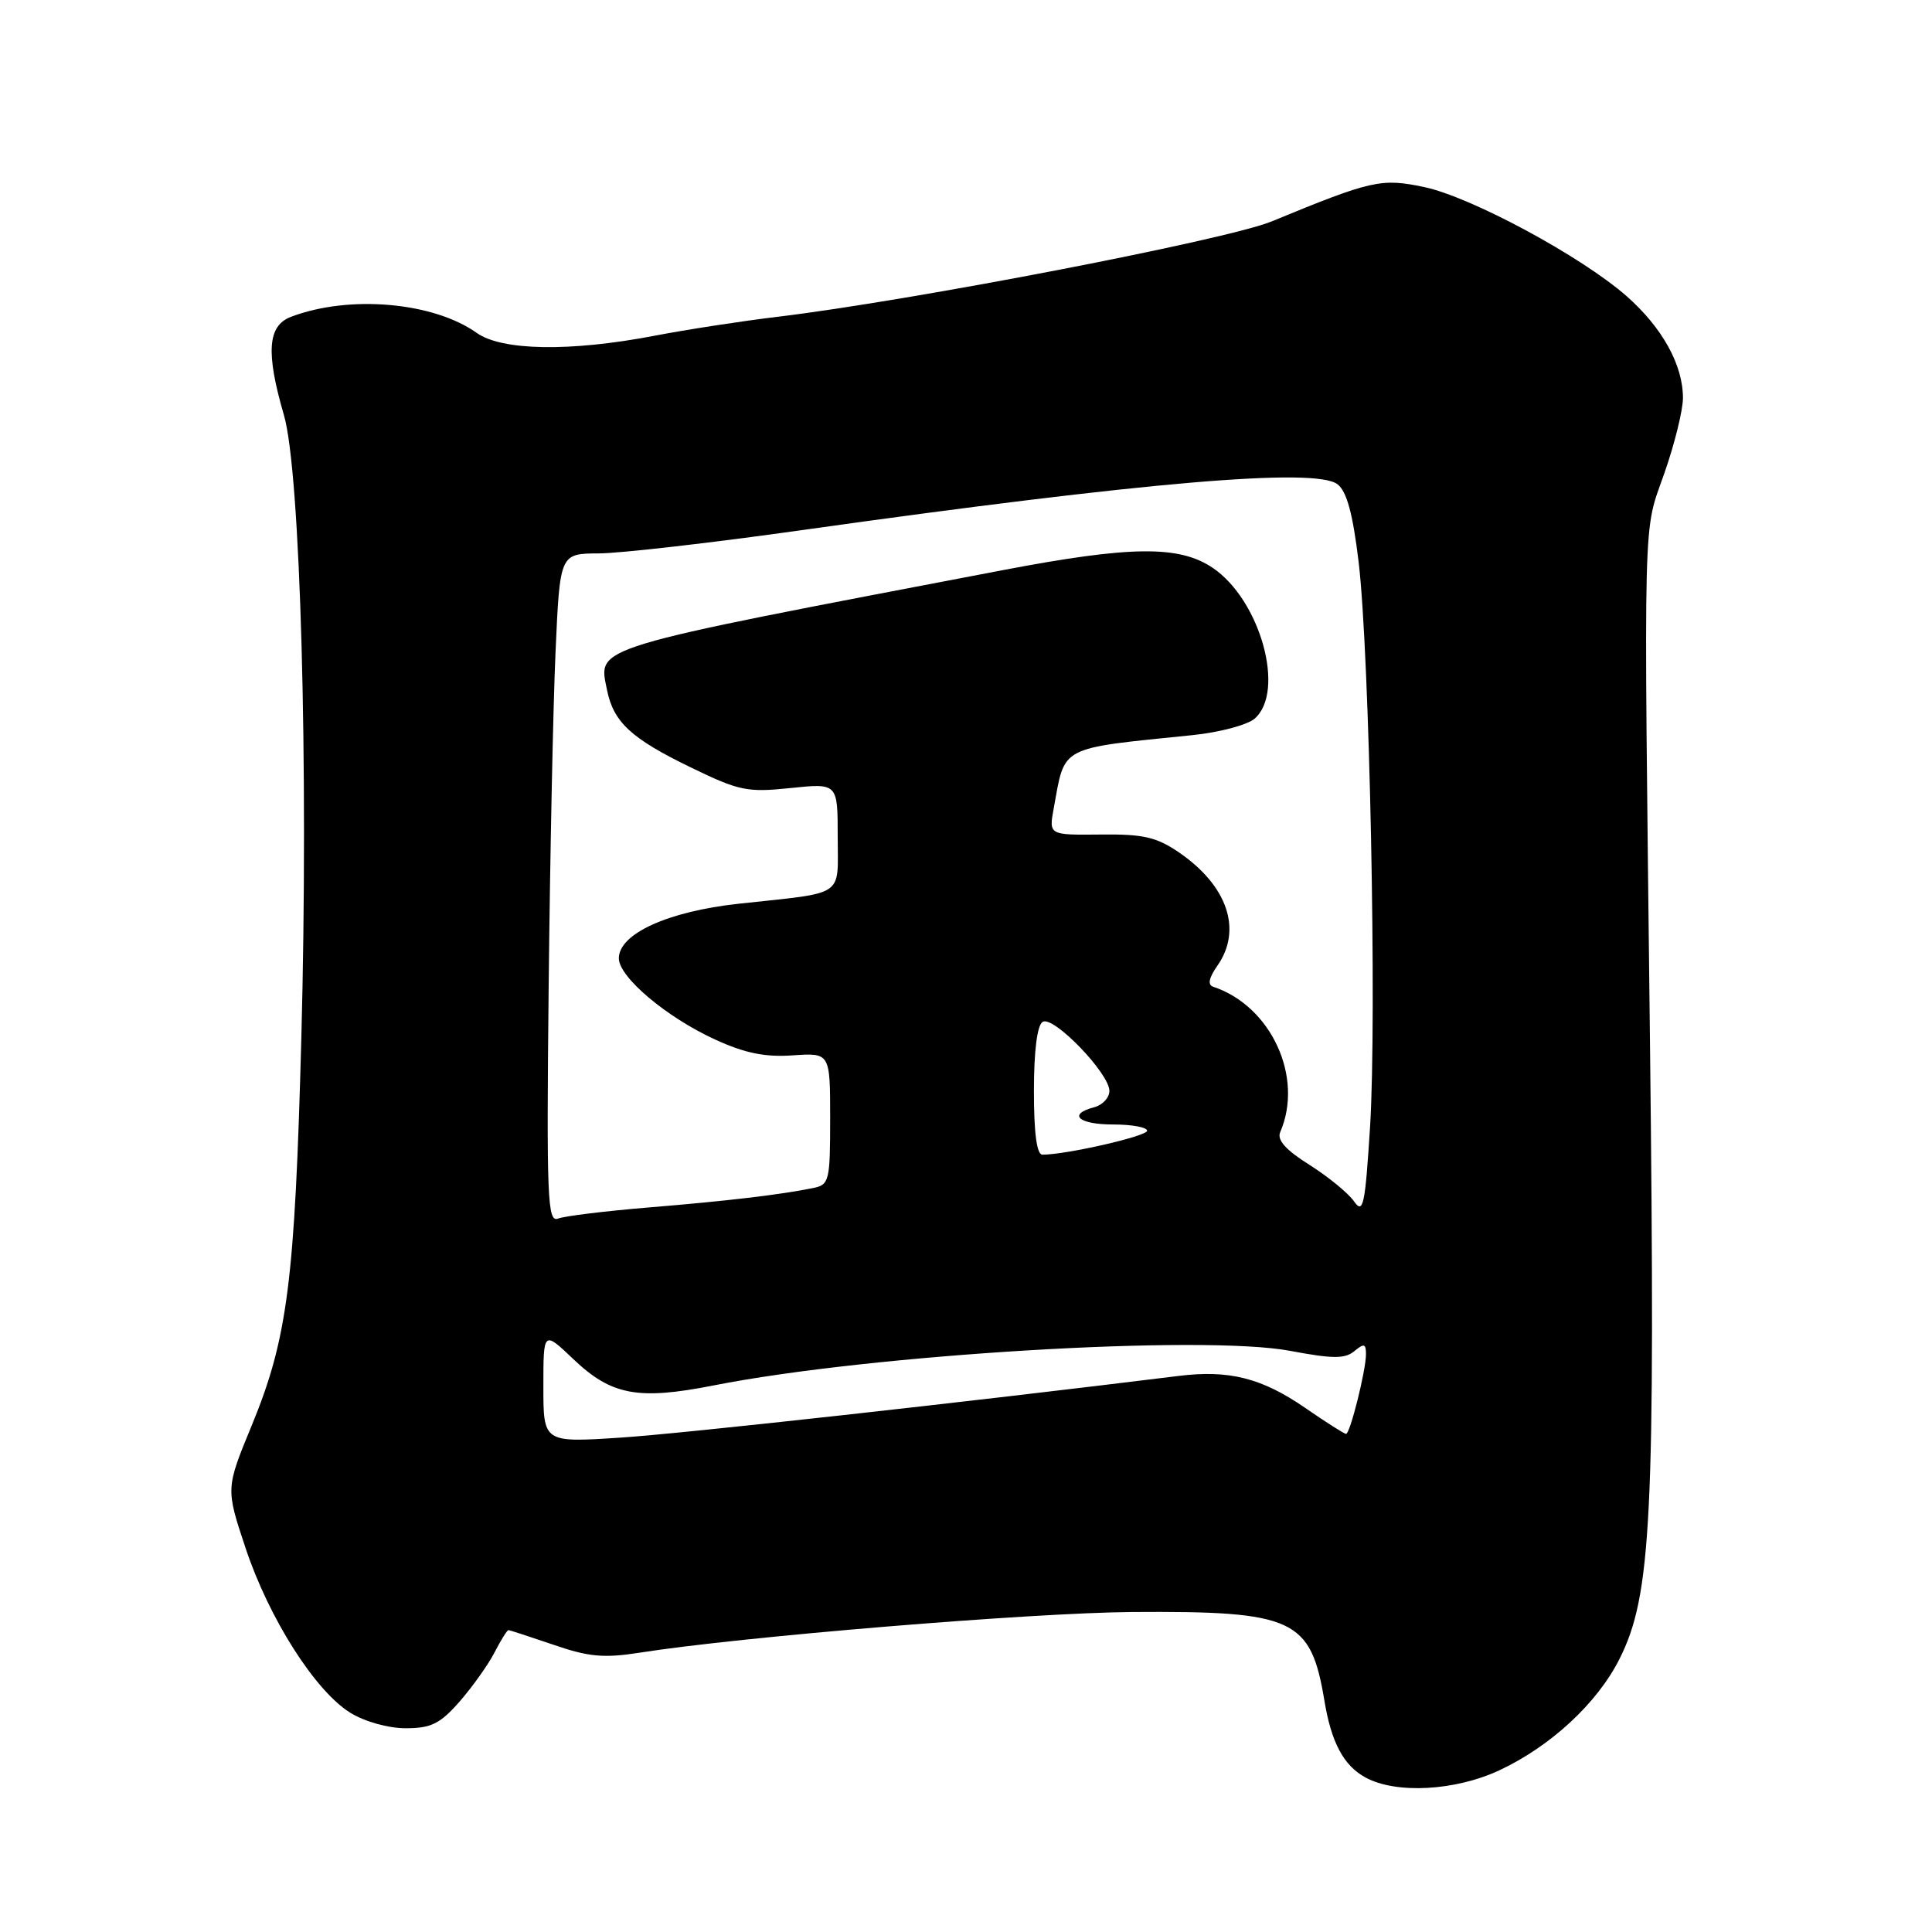 <?xml version="1.0" encoding="UTF-8" standalone="no"?>
<!DOCTYPE svg PUBLIC "-//W3C//DTD SVG 1.1//EN" "http://www.w3.org/Graphics/SVG/1.1/DTD/svg11.dtd" >
<svg xmlns="http://www.w3.org/2000/svg" xmlns:xlink="http://www.w3.org/1999/xlink" version="1.1" viewBox="0 0 256 256">
 <g >
 <path fill="currentColor"
d=" M 198.64 234.59 C 205.43 231.42 211.60 225.73 214.56 219.88 C 218.84 211.44 219.35 201.15 218.63 138.00 C 217.80 65.84 217.68 70.89 220.56 62.64 C 221.90 58.80 223.00 54.34 223.00 52.73 C 223.00 48.34 220.25 43.39 215.51 39.22 C 209.48 33.94 194.90 26.08 188.68 24.78 C 183.02 23.59 181.74 23.88 168.50 29.34 C 162.57 31.78 120.76 39.85 103.00 41.98 C 98.33 42.54 90.97 43.67 86.66 44.50 C 75.52 46.63 66.48 46.48 63.15 44.10 C 57.40 40.02 46.26 39.05 38.56 41.98 C 35.46 43.16 35.20 46.68 37.62 55.00 C 39.81 62.51 40.89 101.33 39.93 137.50 C 39.07 169.78 38.11 177.33 33.36 188.87 C 29.91 197.23 29.91 197.23 32.54 205.13 C 35.65 214.46 41.76 224.07 46.42 226.95 C 48.33 228.13 51.45 229.00 53.76 229.00 C 57.12 229.00 58.31 228.41 60.88 225.49 C 62.57 223.55 64.66 220.63 65.51 218.99 C 66.36 217.34 67.19 216.00 67.37 216.00 C 67.54 216.00 70.23 216.88 73.34 217.94 C 78.00 219.55 80.00 219.73 84.75 218.99 C 98.27 216.86 136.63 213.70 150.00 213.60 C 171.46 213.45 173.68 214.48 175.49 225.34 C 176.41 230.91 178.04 233.95 180.94 235.53 C 184.98 237.73 192.79 237.31 198.64 234.59 Z  M 72.00 183.73 C 72.00 176.31 72.00 176.31 75.99 180.11 C 81.02 184.89 84.54 185.55 94.54 183.58 C 115.41 179.46 159.46 176.82 170.98 179.00 C 176.61 180.06 178.22 180.07 179.46 179.03 C 180.74 177.97 181.00 178.04 181.00 179.43 C 181.00 181.58 178.89 190.00 178.36 190.00 C 178.13 190.00 175.68 188.44 172.91 186.53 C 167.17 182.58 162.84 181.49 156.16 182.32 C 127.94 185.81 90.45 189.96 82.25 190.49 C 72.00 191.16 72.00 191.16 72.00 183.73 Z  M 72.70 130.79 C 72.88 113.58 73.29 93.62 73.61 86.42 C 74.19 73.35 74.19 73.35 79.34 73.33 C 82.18 73.32 94.40 71.92 106.50 70.21 C 151.75 63.85 174.32 61.92 177.23 64.17 C 178.46 65.12 179.26 68.09 180.03 74.50 C 181.48 86.71 182.45 134.74 181.54 149.32 C 180.88 159.79 180.63 160.92 179.41 159.18 C 178.65 158.09 175.99 155.92 173.51 154.35 C 170.35 152.36 169.18 151.05 169.64 150.00 C 172.78 142.73 168.44 133.31 160.76 130.75 C 159.99 130.50 160.17 129.60 161.31 127.96 C 164.64 123.21 162.66 117.36 156.22 112.95 C 153.23 110.91 151.49 110.51 145.80 110.58 C 138.97 110.65 138.97 110.65 139.63 107.08 C 141.15 98.73 140.18 99.23 158.00 97.41 C 161.57 97.05 165.29 96.06 166.25 95.22 C 170.37 91.62 167.00 79.51 160.70 75.25 C 156.25 72.24 149.84 72.31 132.86 75.55 C 77.65 86.09 79.27 85.60 80.43 91.41 C 81.29 95.69 83.62 97.85 91.50 101.67 C 97.94 104.80 99.00 105.02 104.75 104.42 C 111.00 103.77 111.00 103.77 111.00 110.86 C 111.00 119.01 112.20 118.19 97.87 119.75 C 88.50 120.77 82.00 123.73 82.00 126.98 C 82.00 129.47 88.31 134.79 94.75 137.74 C 98.70 139.55 101.37 140.10 105.04 139.84 C 110.00 139.50 110.00 139.50 110.00 148.23 C 110.00 156.48 109.88 156.99 107.75 157.42 C 103.36 158.31 96.36 159.14 86.00 159.99 C 80.22 160.47 74.80 161.13 73.94 161.47 C 72.54 162.01 72.41 158.83 72.70 130.79 Z  M 137.00 144.56 C 137.00 139.24 137.43 135.85 138.16 135.40 C 139.57 134.53 147.00 142.22 147.00 144.55 C 147.00 145.45 146.10 146.42 145.00 146.71 C 141.42 147.65 142.89 149.00 147.50 149.00 C 149.97 149.00 152.00 149.37 152.00 149.83 C 152.00 150.55 141.28 153.00 138.13 153.00 C 137.38 153.00 137.00 150.19 137.00 144.56 Z "/>
</g>
</svg>